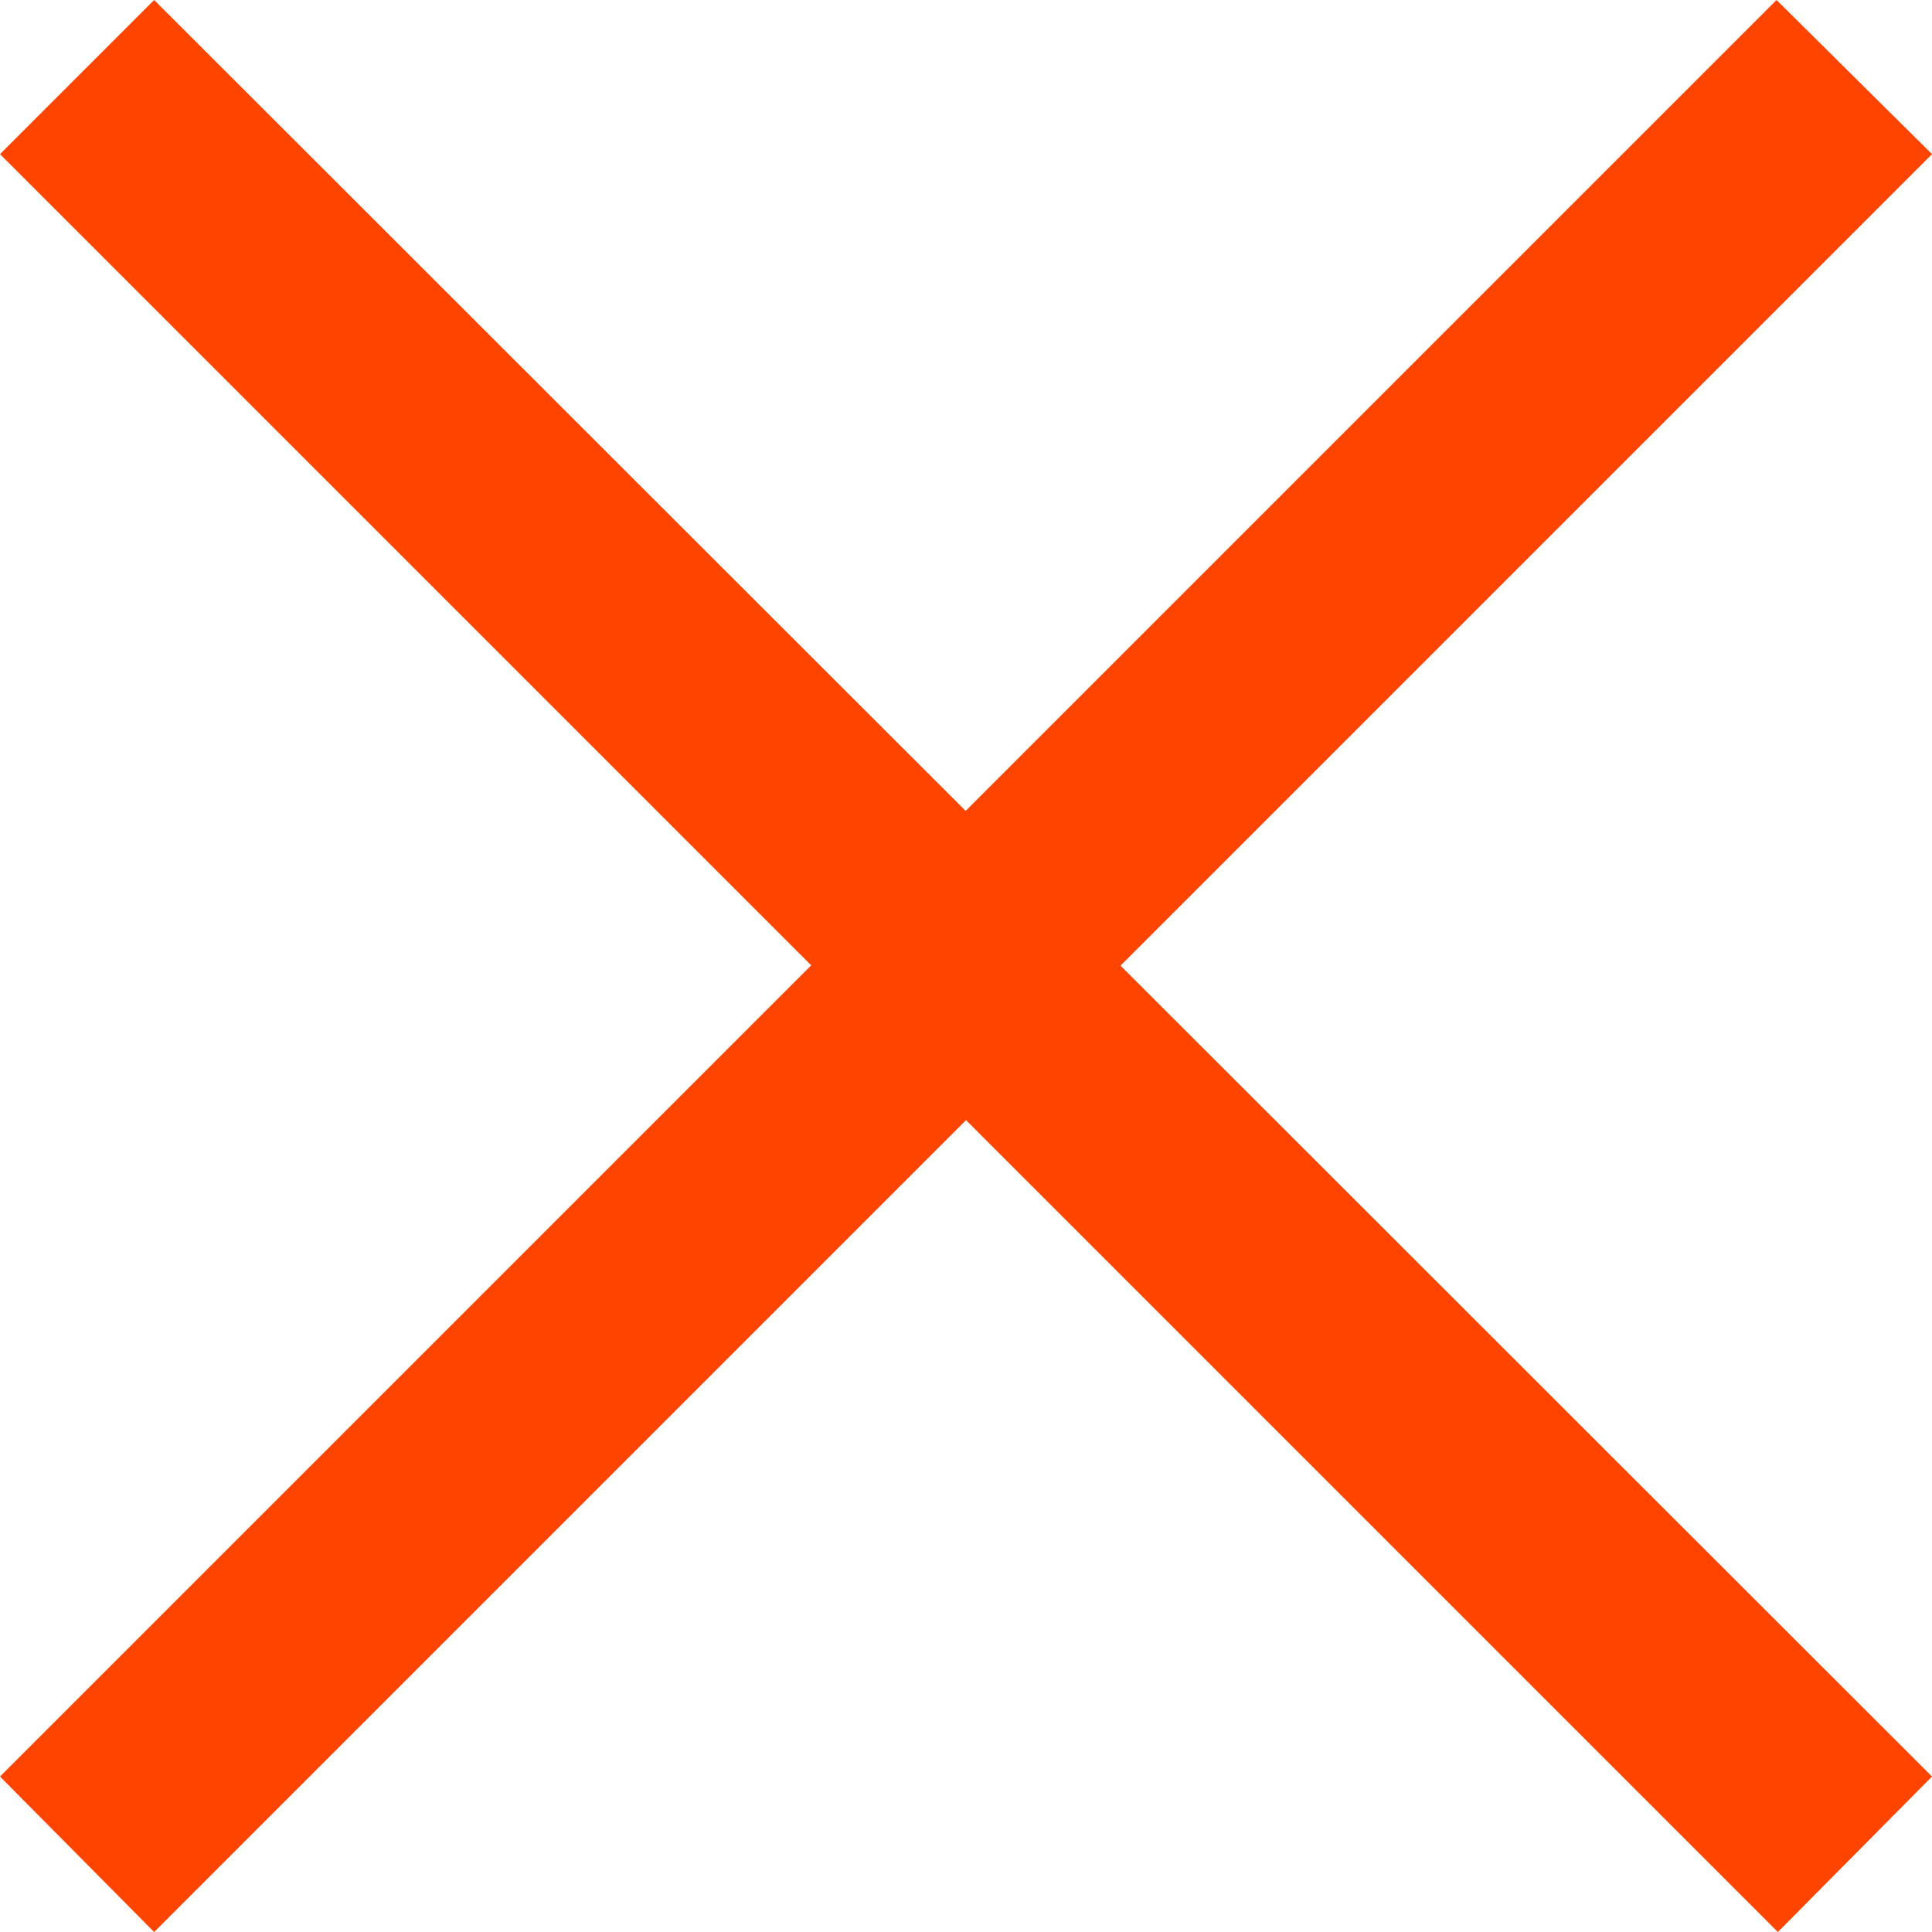 <svg xmlns="http://www.w3.org/2000/svg" width="64px" height="64px" viewBox="0 0 14.54 14.54">
  <polygon fill="#FF4400" points="1.16,0 14.54,13.37 13.38,14.54 0,1.16 "/>
  <polygon fill="#FF4400" points="0,13.37 13.37,0 14.54,1.16 1.16,14.54 "/>
</svg>
